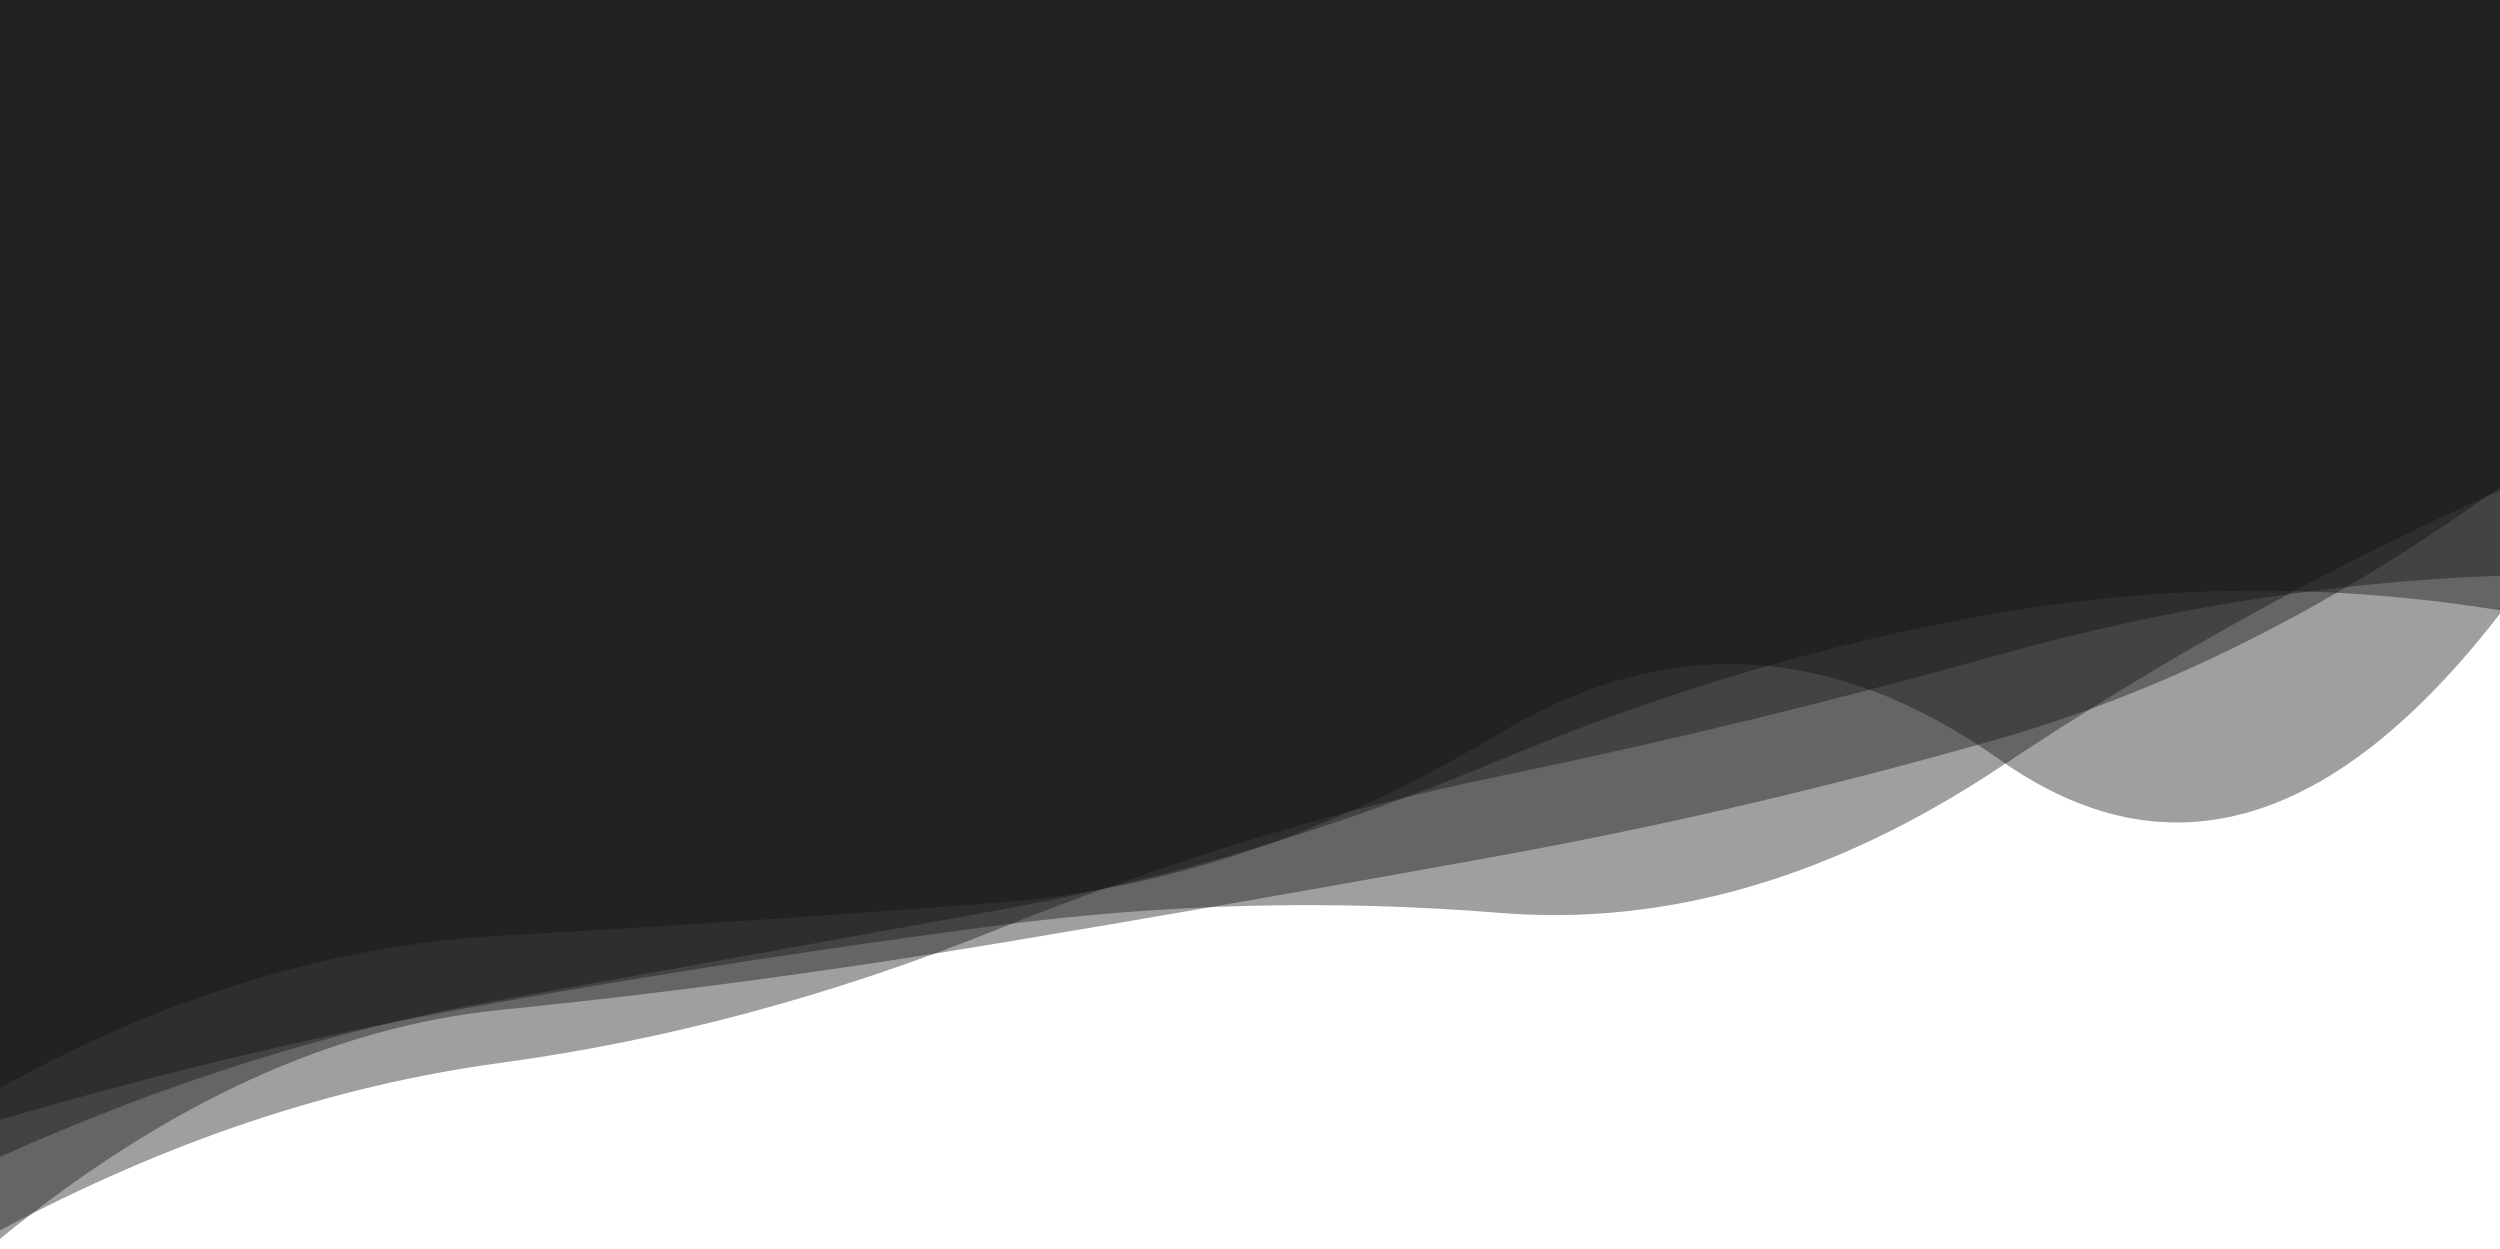 <?xml version="1.0" encoding="utf-8"?><svg xmlns="http://www.w3.org/2000/svg" xmlns:xlink="http://www.w3.org/1999/xlink" width="2560" height="1279" preserveAspectRatio="xMidYMid" viewBox="0 0 2560 1279" style="z-index:1;margin-right:-2px;display:block;animation-play-state:paused" ><g transform="translate(1280,639.5) scale(1,1) translate(-1280,-639.5)" style="transform:matrix(1, 0, 0, 1, 0, 0);animation-play-state:paused" ><linearGradient id="lg-0.9321748387810265" x1="0" x2="1" y1="0" y2="0" style="animation-play-state:paused" ><stop stop-color="#0f0f0f" offset="0" style="animation-play-state:paused" ></stop>

  
<stop stop-color="#0f0f0f" offset="1" style="animation-play-state:paused" ></stop></linearGradient>
<path d="M 0 0 L 0 1268.55 Q 256 1060.02 512 1034.21 T 1024 965.615 T 1536 876.192 T 2048 756.163 T 2560 498.455 L 2560 0 Z" fill="url(#lg-0.9321748387810265)" opacity="0.4" style="opacity:0.4;animation-play-state:paused" ></path>
<path d="M 0 0 L 0 1184.6 Q 256 1069.69 512 1023.92 T 1024 931.68 T 1536 778.208 T 2048 627.401 T 2560 624.979 L 2560 0 Z" fill="url(#lg-0.9321748387810265)" opacity="0.4" style="opacity:0.4;animation-play-state:paused" ></path>
<path d="M 0 0 L 0 1113.97 Q 256 972.497 512 958.156 T 1024 924.1 T 1536 750.63 T 2048 778.081 T 2560 628.454 L 2560 0 Z" fill="url(#lg-0.9321748387810265)" opacity="0.4" style="opacity:0.4;animation-play-state:paused" ></path>
<path d="M 0 0 L 0 1146.74 Q 256 1071.52 512 1026.13 T 1024 947.393 T 1536 934.813 T 2048 785.598 T 2560 502.431 L 2560 0 Z" fill="url(#lg-0.9321748387810265)" opacity="0.4" style="opacity:0.4;animation-play-state:paused" ></path>
<path d="M 0 0 L 0 1259.89 Q 256 1123.15 512 1088.46 T 1024 950.669 T 1536 794.69 T 2048 670.224 T 2560 589.565 L 2560 0 Z" fill="url(#lg-0.9321748387810265)" opacity="0.4" style="opacity:0.4;animation-play-state:paused" ></path></g></svg>